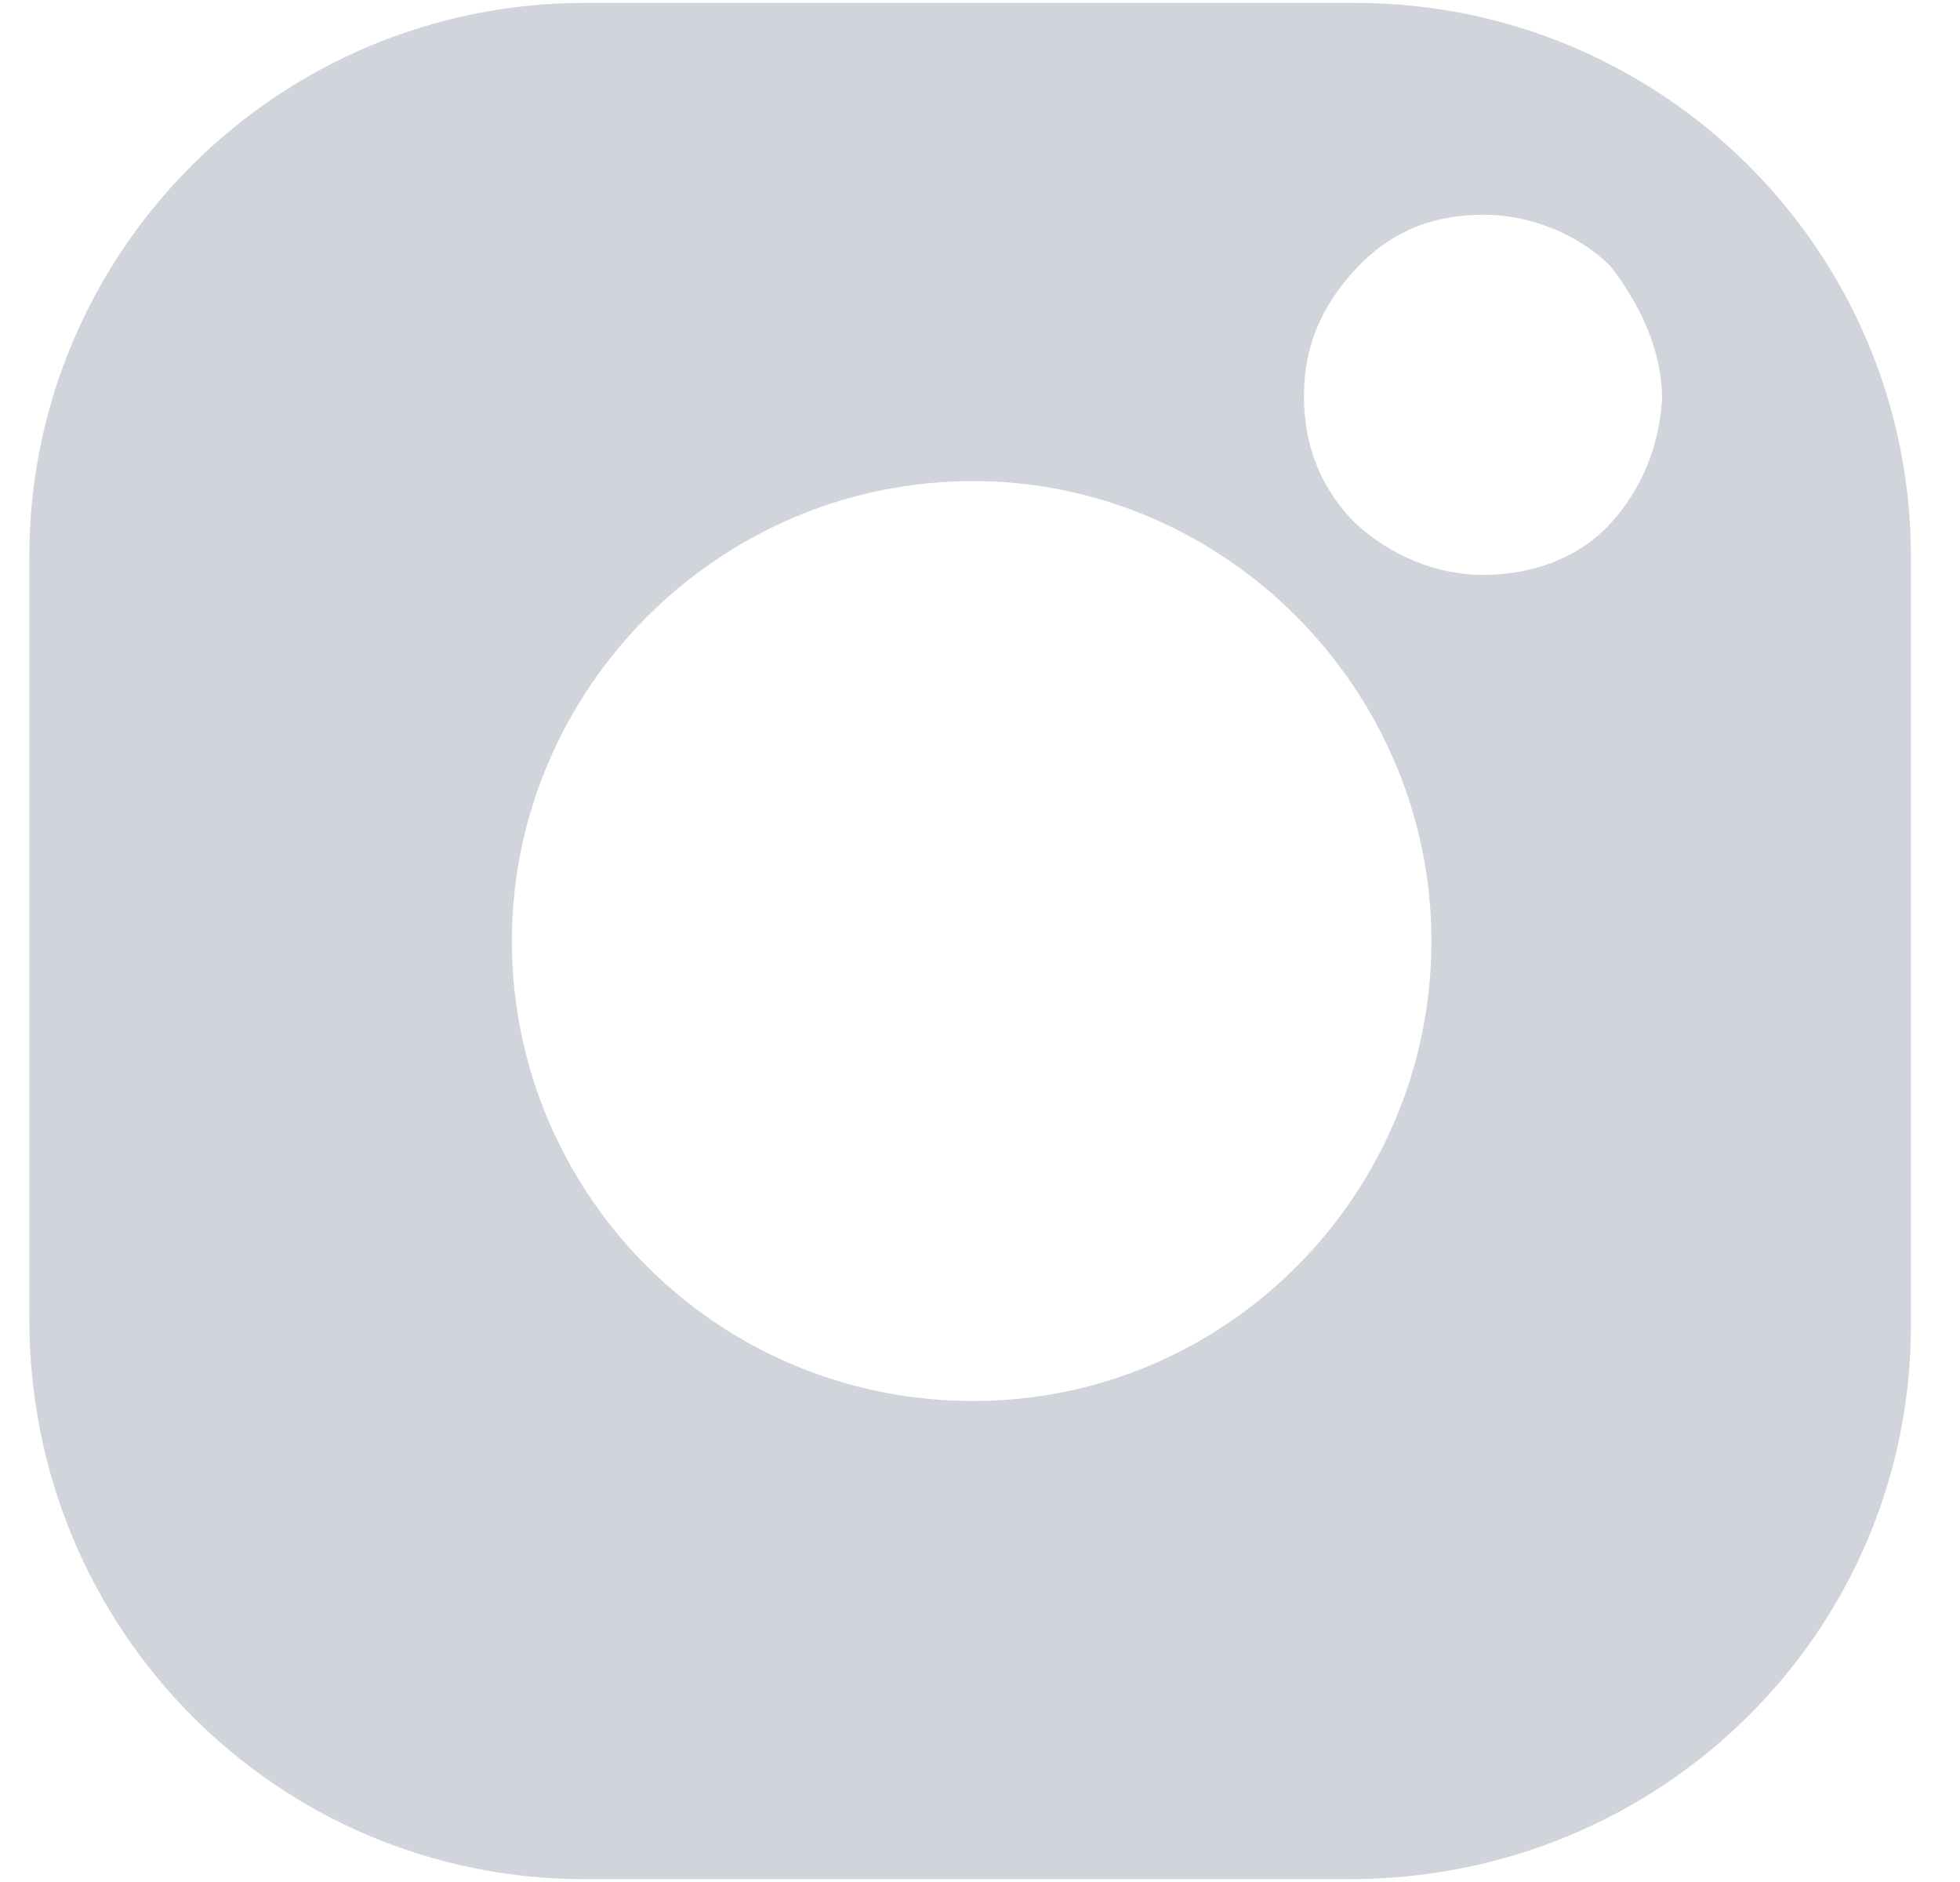 <svg width="25" height="24" viewBox="0 0 25 24" fill="none" xmlns="http://www.w3.org/2000/svg">
<path d="M17.29 0.037H7.458C3.548 0.037 0.374 3.202 0.374 7.099V16.824C0.374 20.799 3.548 23.964 7.458 23.964H17.213C21.2 23.964 24.374 20.799 24.374 16.901V7.099C24.374 3.202 21.2 0.037 17.29 0.037ZM12.413 17.866C9.123 17.866 6.529 15.203 6.529 12C6.529 8.797 9.161 6.135 12.413 6.135C15.626 6.135 18.258 8.797 18.258 12C18.258 15.203 15.665 17.866 12.413 17.866ZM20.542 6.675C20.155 7.099 19.574 7.331 18.916 7.331C18.336 7.331 17.755 7.099 17.29 6.675C16.865 6.25 16.632 5.71 16.632 5.054C16.632 4.398 16.865 3.896 17.29 3.433C17.716 2.97 18.258 2.738 18.916 2.738C19.497 2.738 20.116 2.97 20.542 3.395C20.929 3.896 21.2 4.475 21.2 5.093C21.161 5.71 20.929 6.25 20.542 6.675Z" fill="#D1D5DB"/>
</svg>
